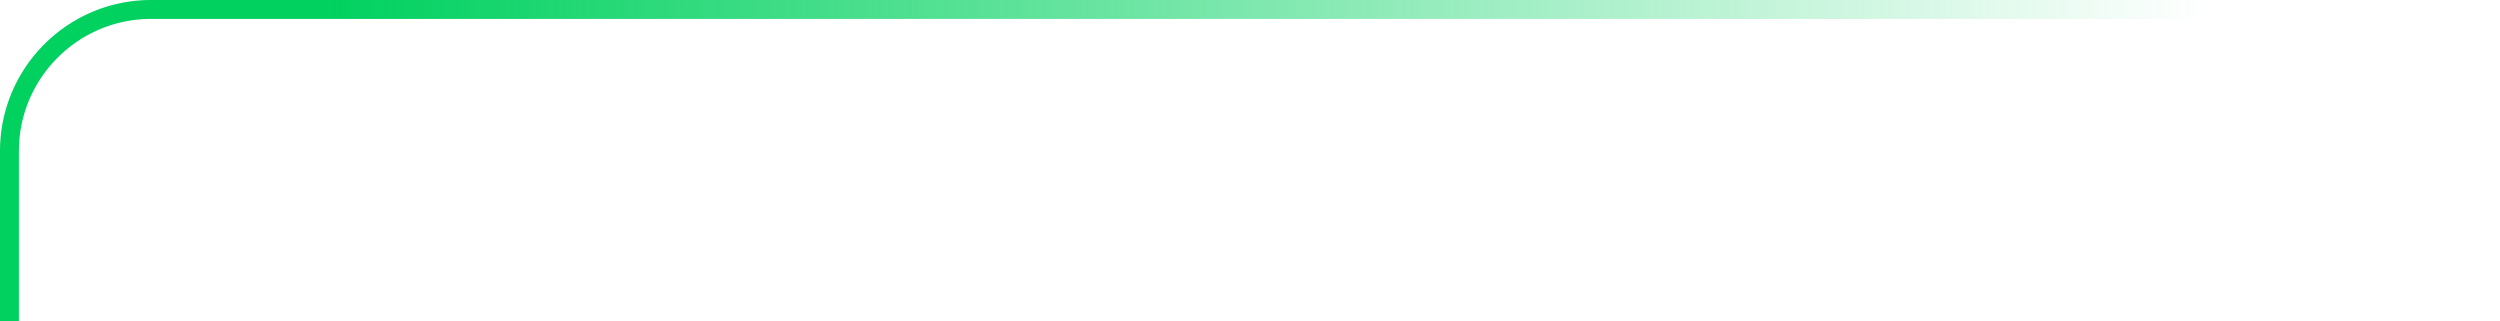 <svg width="529" height="68" fill="none" xmlns="http://www.w3.org/2000/svg"><path d="M2 31.984H0h2zM527 4a2 2 0 100-4v4zM4 68V31.984H0V68h4zM32 4h494.191V0H32v4zm494.191 0H527V0h-.809v4zM4 31.984C4 16.522 16.535 4 32 4V0C14.328 0 0 14.31 0 31.984h4z" fill="url(#paint0_linear_24718_1277)"/><defs><linearGradient id="paint0_linear_24718_1277" x1="2" y1="31.5" x2="527" y2="31.5" gradientUnits="userSpaceOnUse"><stop offset=".127" stop-color="#00D15F"/><stop offset=".886" stop-color="#00D15F" stop-opacity="0"/></linearGradient></defs></svg>